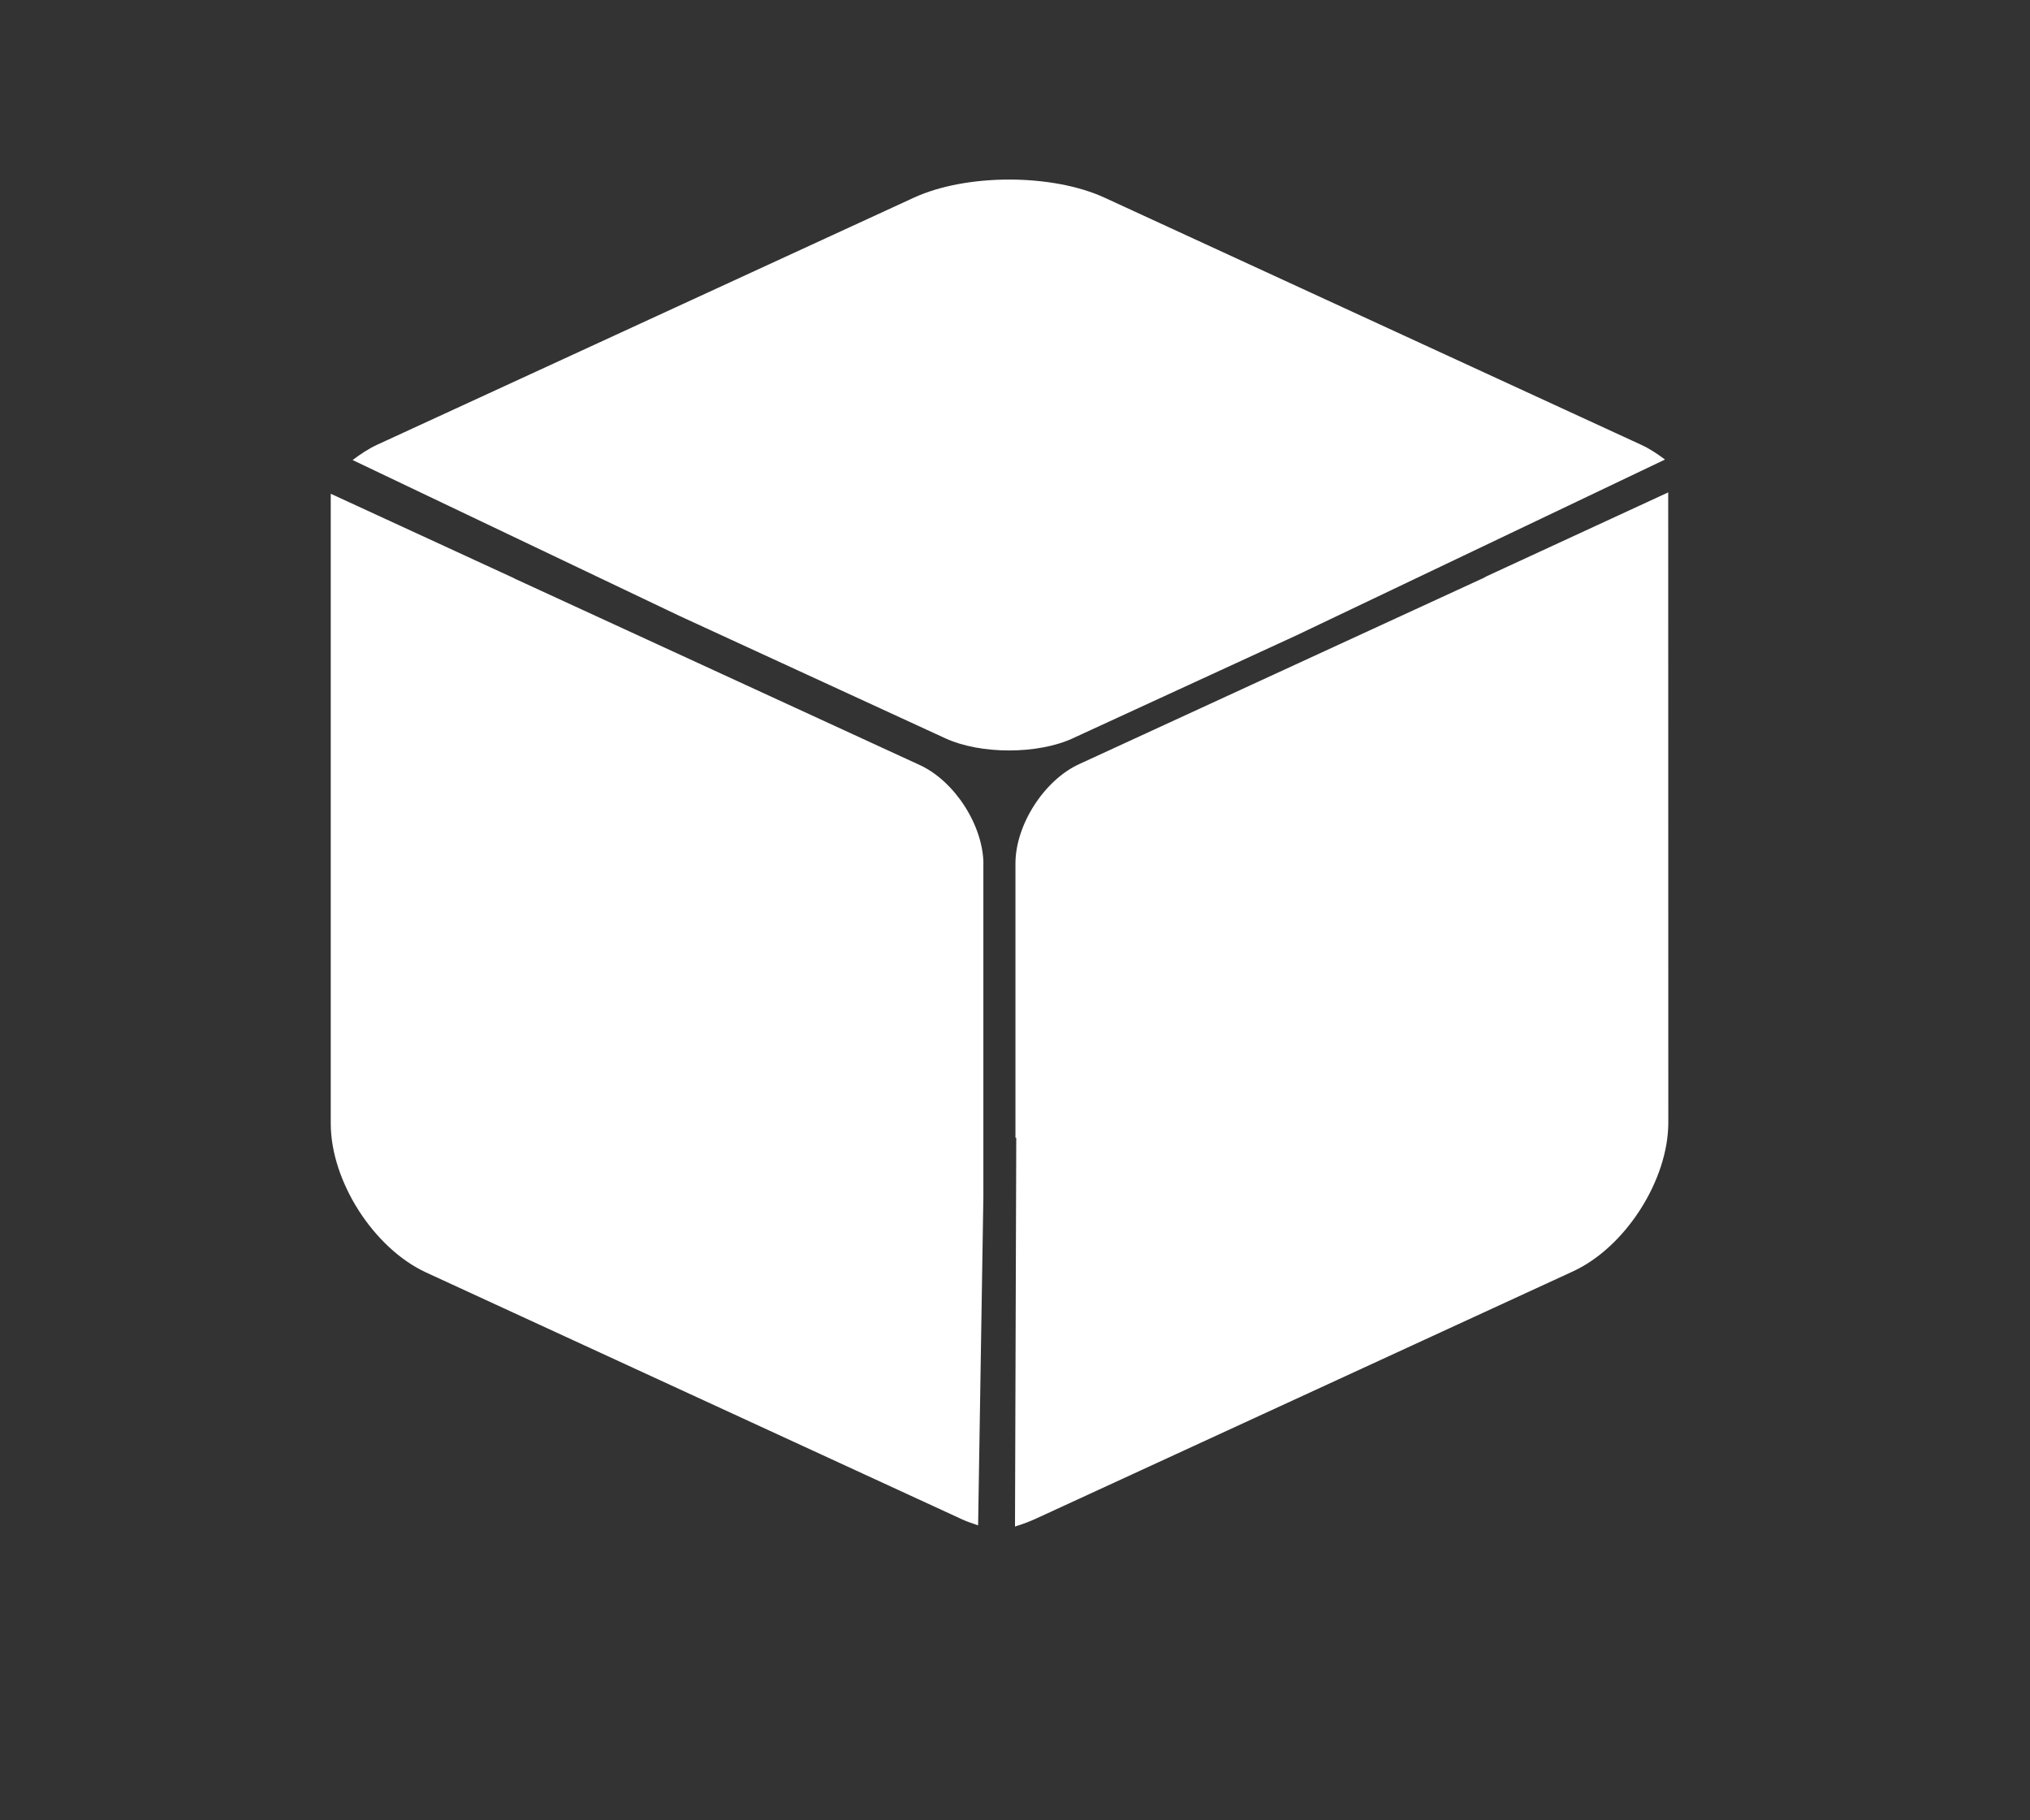 <svg xmlns="http://www.w3.org/2000/svg" width="58" height="52" viewBox="0 0 58 52"><rect x="0" y="0" width="58" height="52" fill="#333333" stroke="none"/><path d="M19.417 17.596l7.597 3.497c1 .46 2.634.46 3.632 0l6.41-2.95 10.515-5.015c-.22-.166-.446-.315-.685-.424L31.56 5.647c-1.5-.69-3.952-.69-5.45 0l-15.332 7.057c-.245.112-.477.267-.703.438l9.342 4.454zM28.098 24.693c0-1.102-.817-2.376-1.816-2.837L14.71 16.532c-.01-.004-.018-.012-.028-.017l-5.232-2.41v17.99c0 1.65 1.227 3.565 2.726 4.256l15.33 7.06c.137.062.29.112.44.163l.15-9.367v-9.513zM42.465 16.466c-.02.01-.04.026-.062.037L30.83 21.83c-1 .46-1.817 1.736-1.817 2.836v7.836h.023L29 43.607c.216-.065.42-.142.61-.23l15.33-7.057c1.498-.69 2.726-2.603 2.726-4.254l-.003-18-5.198 2.4z" fill="#fff"/></svg>